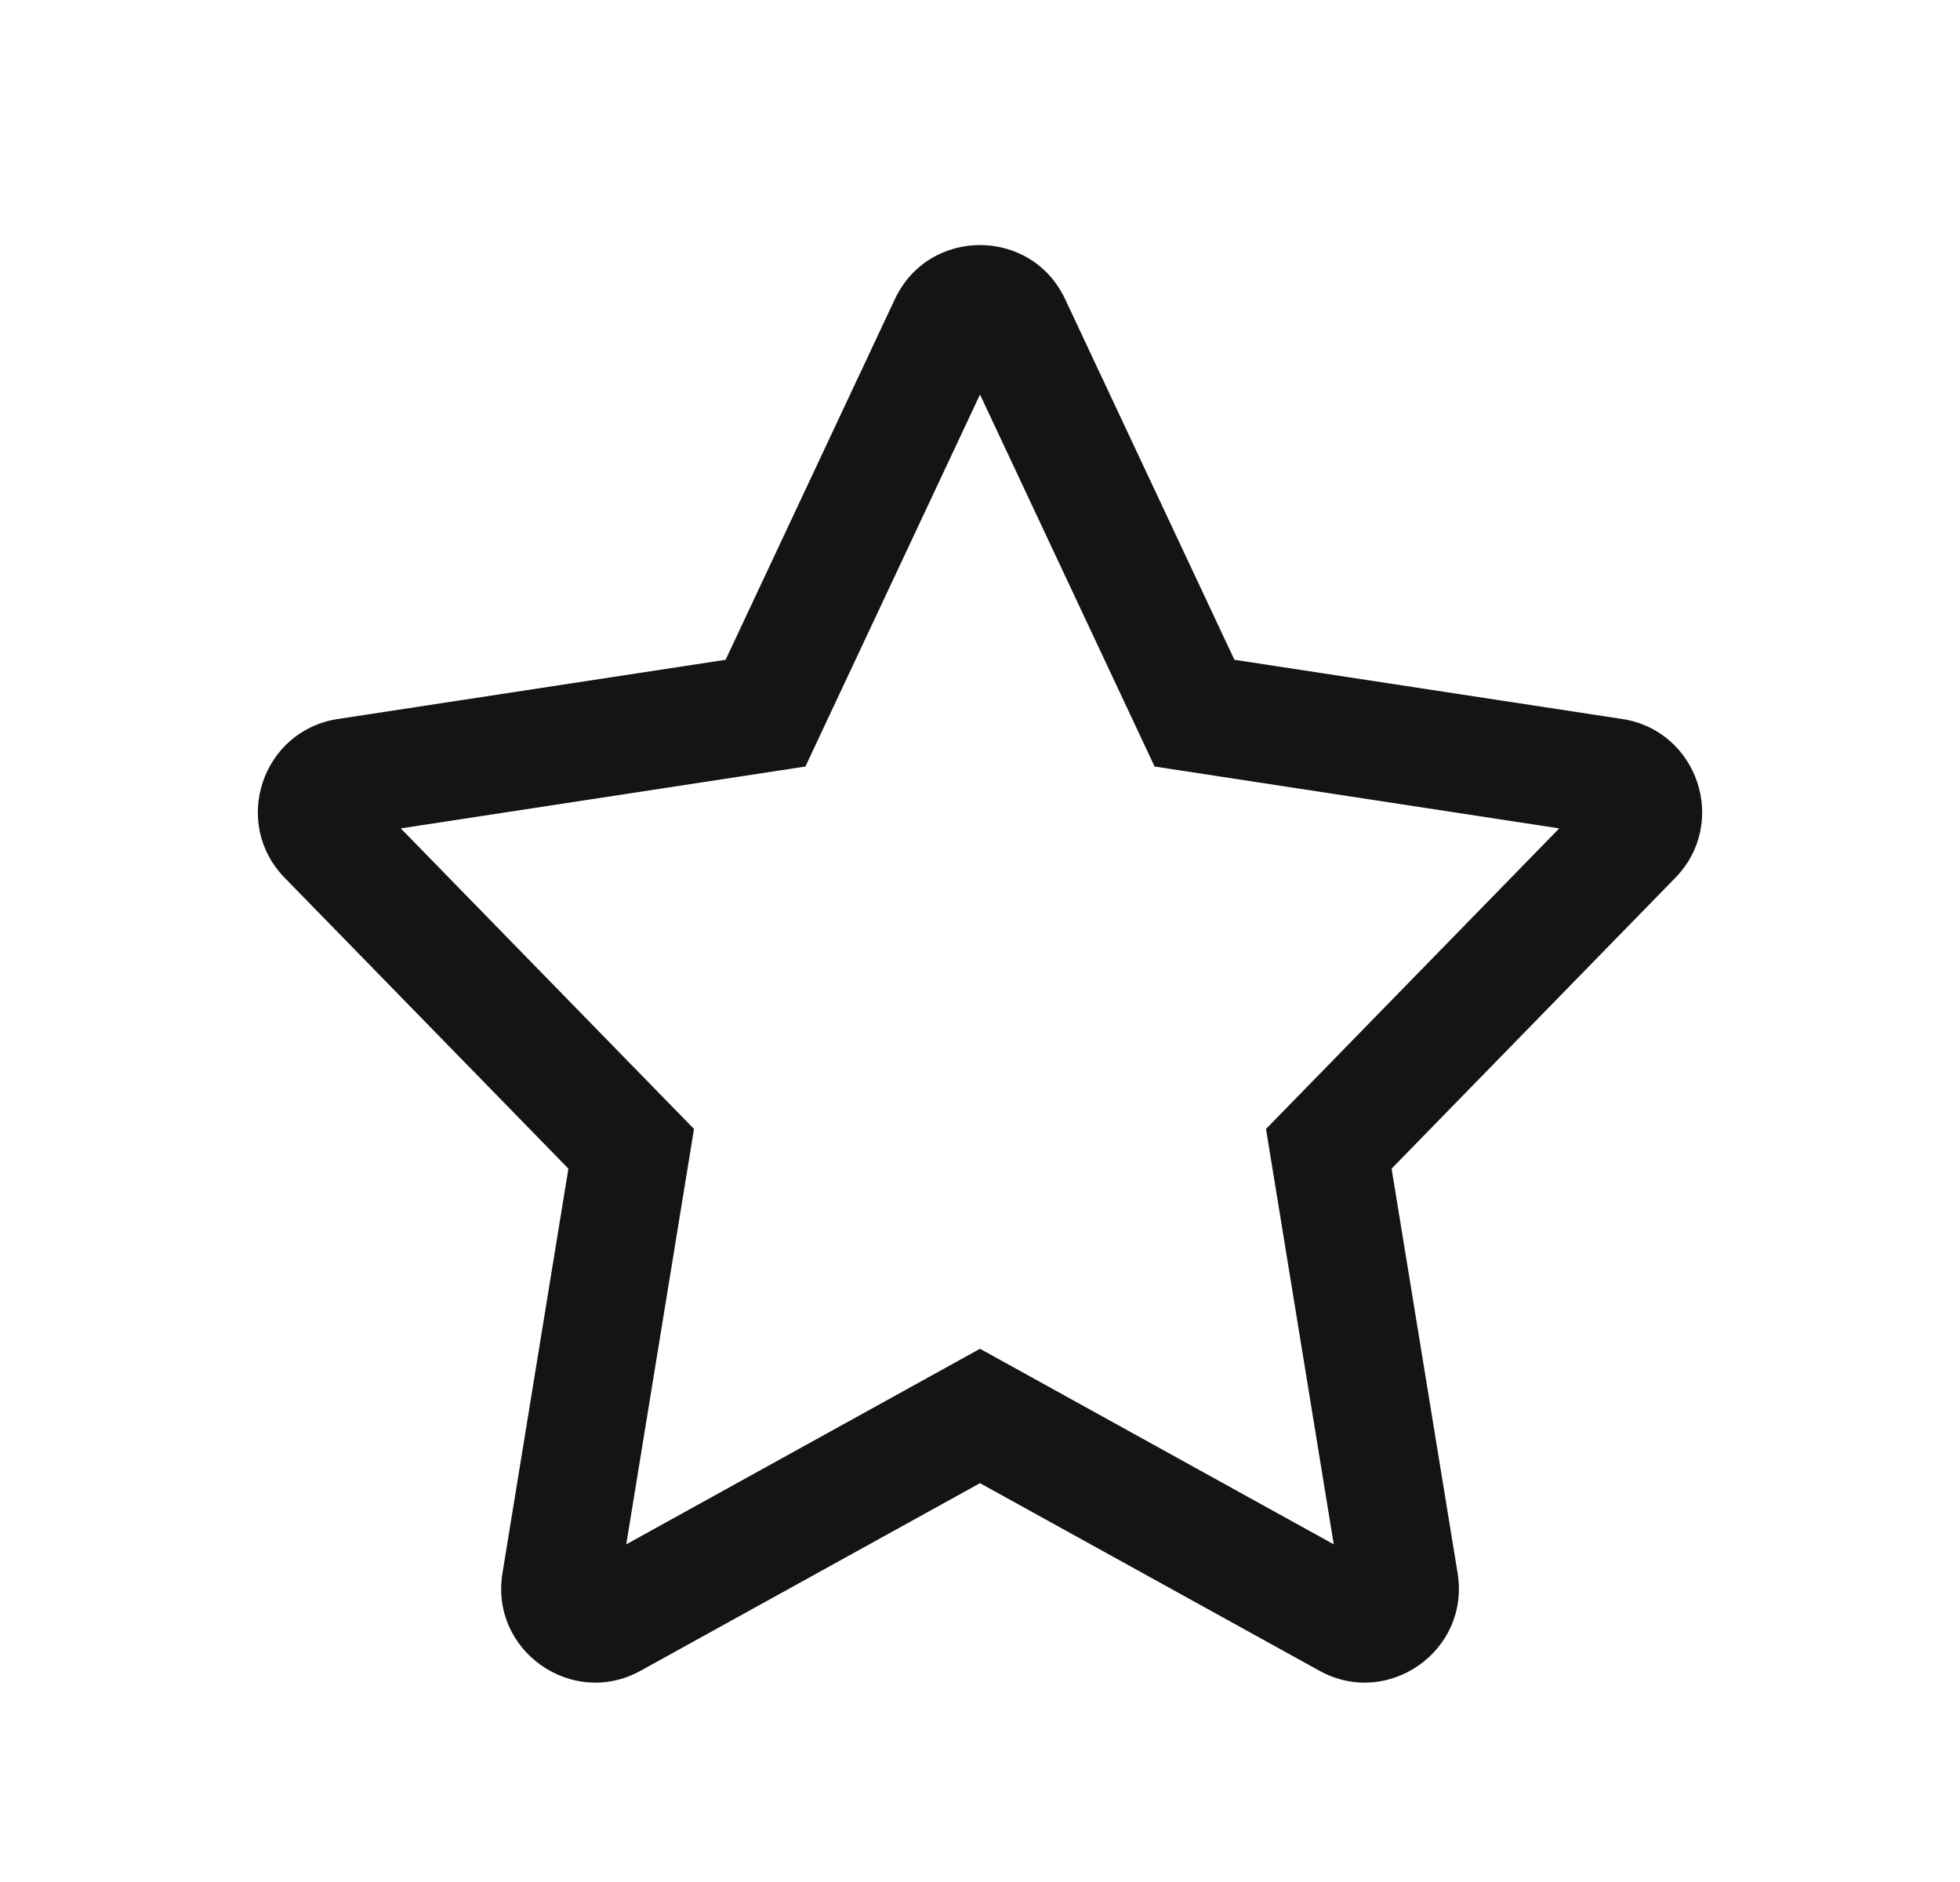 <svg width="25" height="24" viewBox="0 0 25 24" fill="none" xmlns="http://www.w3.org/2000/svg">
<g id="star">
<path id="Union" fill-rule="evenodd" clip-rule="evenodd" d="M14.727 9.775L12.5 5.031L10.273 9.775L5.112 10.564L8.852 14.397L7.988 19.694L12.5 17.2L17.012 19.694L16.148 14.397L19.888 10.564L14.727 9.775ZM9.255 8.414L4.309 9.169C3.343 9.317 2.949 10.495 3.631 11.194L7.25 14.903L6.409 20.062C6.247 21.05 7.297 21.79 8.173 21.305L12.5 18.914L16.827 21.305C17.703 21.79 18.753 21.05 18.592 20.062L17.75 14.903L21.369 11.194C22.051 10.495 21.657 9.317 20.692 9.169L15.745 8.414L13.586 3.815C13.154 2.895 11.846 2.895 11.414 3.815L9.255 8.414Z" fill="#141414"/>
</g>
</svg>
